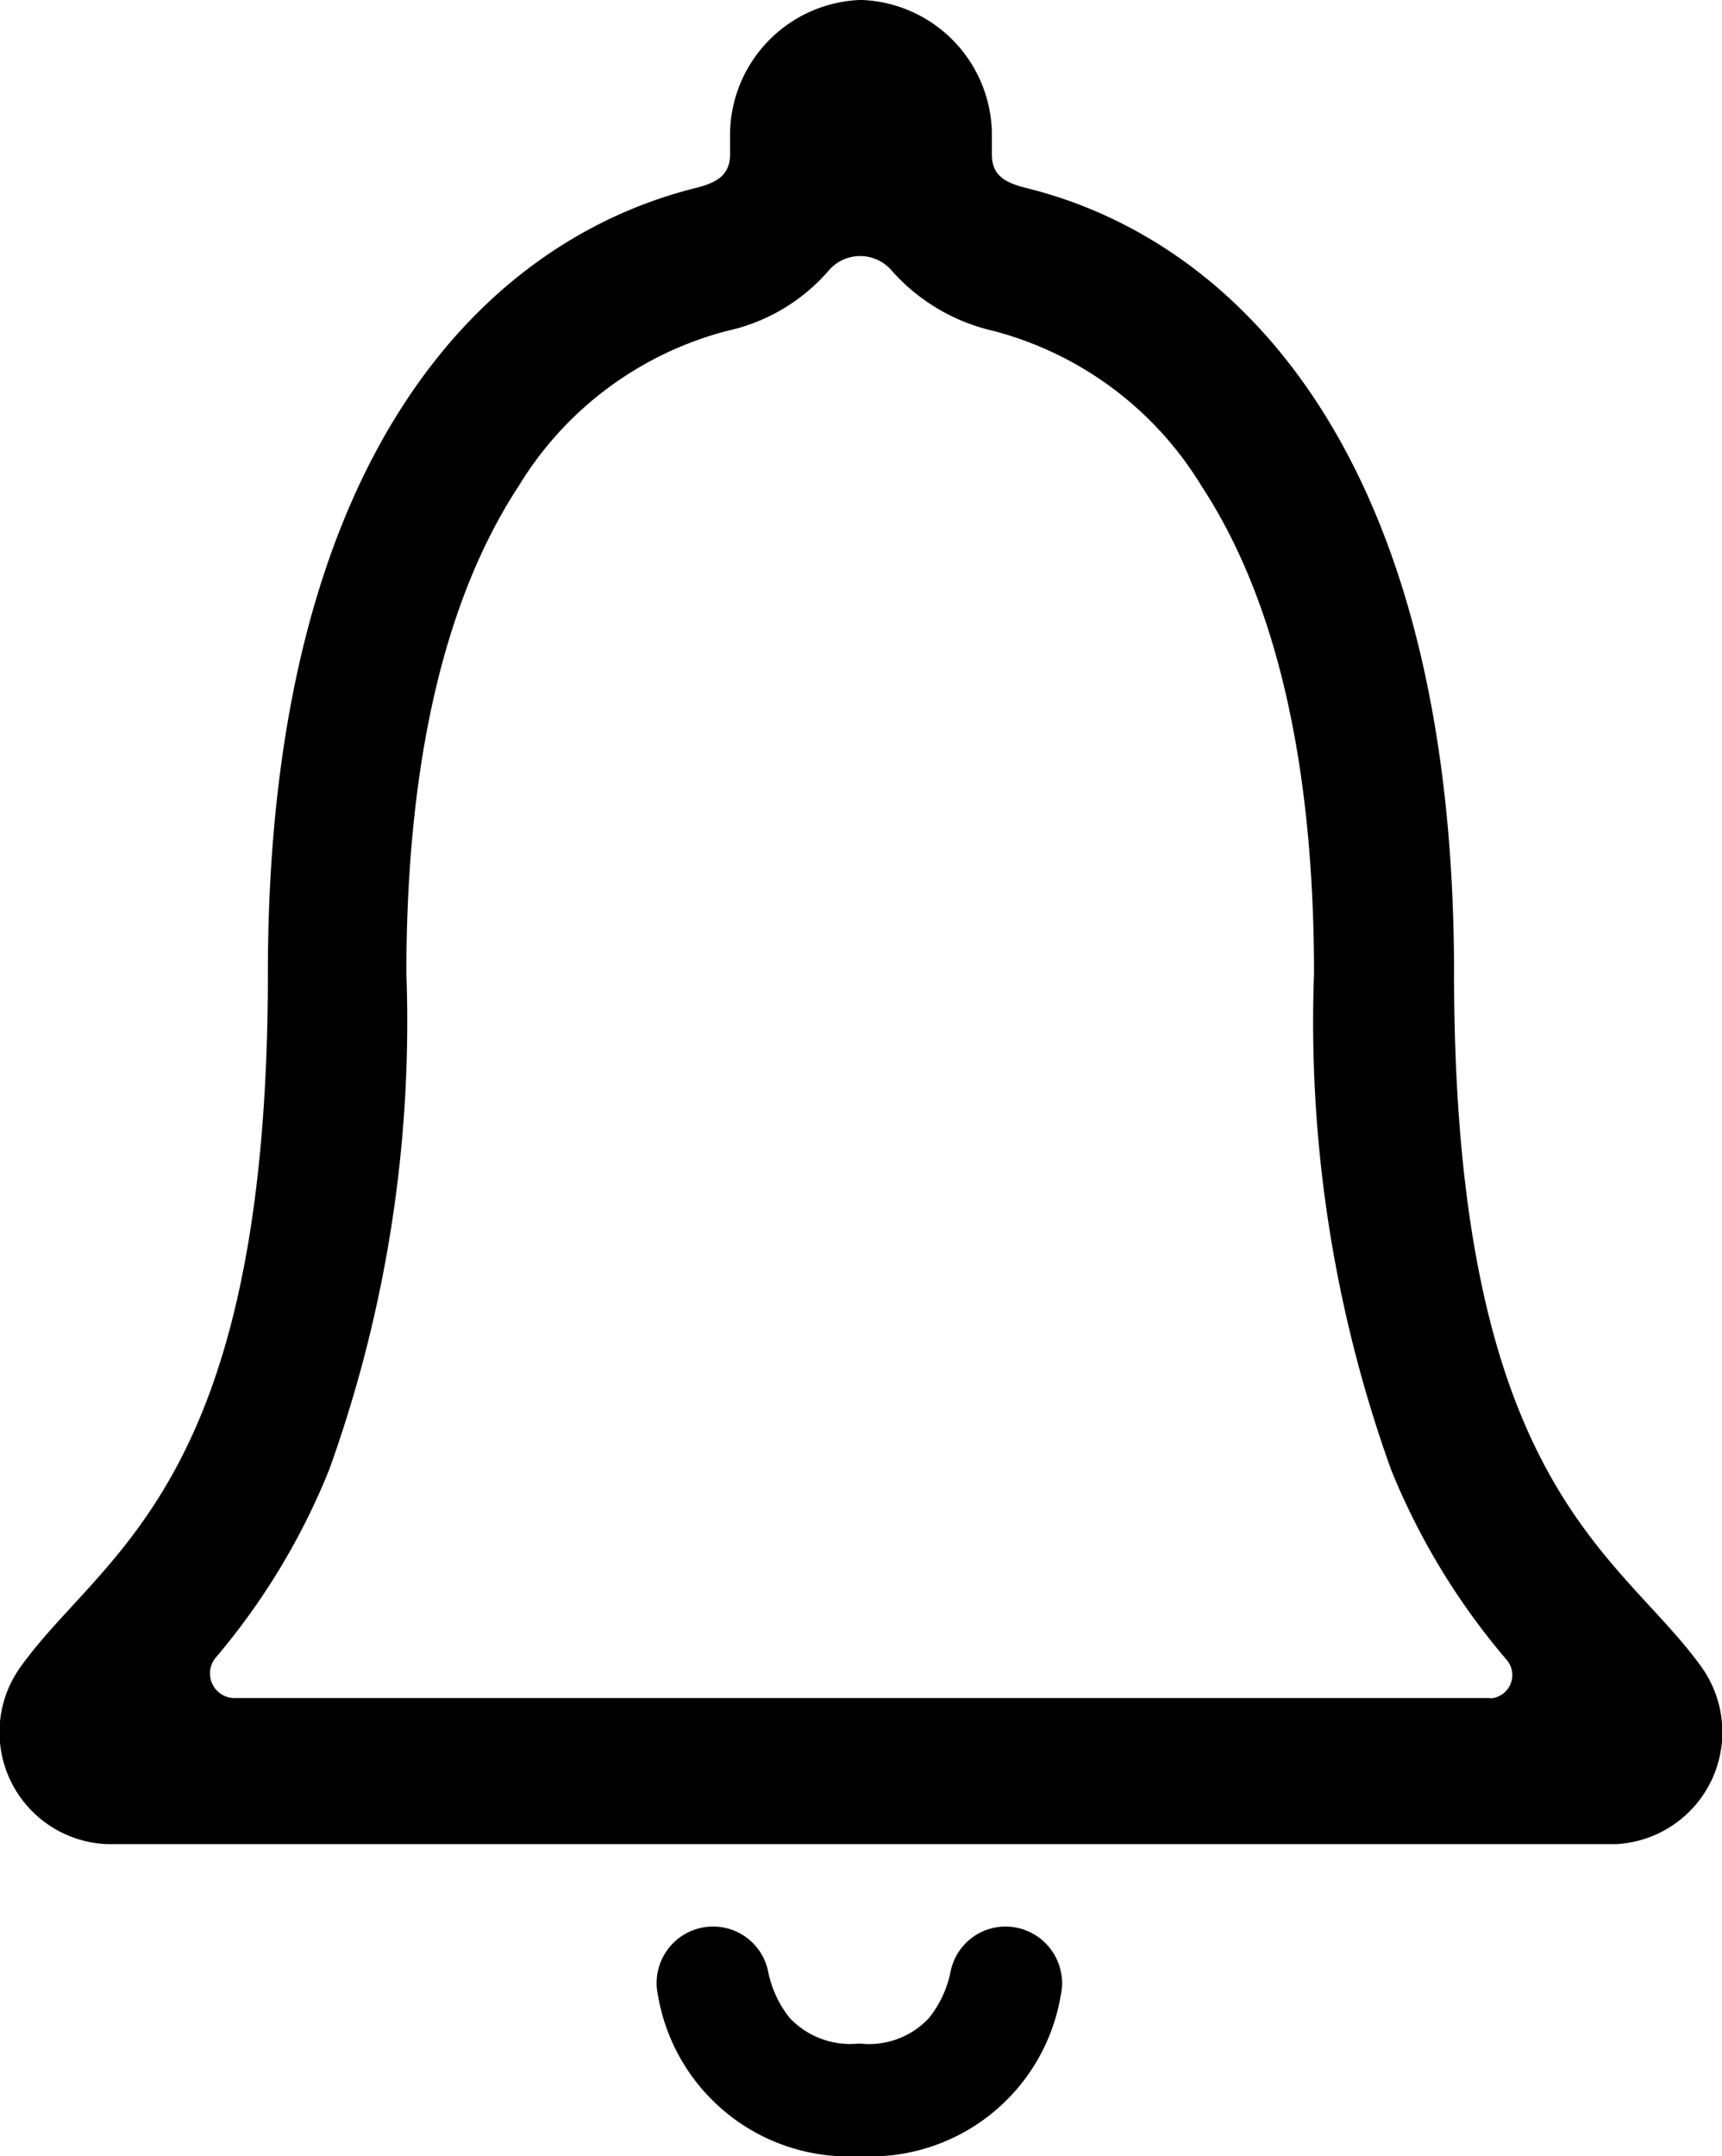 <svg xmlns="http://www.w3.org/2000/svg" width="27.963" height="35" viewBox="0 0 27.963 35">
  <g id="Icon_ionic-ios-notifications-outline" data-name="Icon ionic-ios-notifications-outline" transform="translate(-6.775 -3.93)">
    <path id="Path_4" data-name="Path 4" d="M20.37,28.336a.911.911,0,0,0-.893.717,1.762,1.762,0,0,1-.352.766,1.329,1.329,0,0,1-1.132.415,1.351,1.351,0,0,1-1.132-.415,1.762,1.762,0,0,1-.352-.766.911.911,0,0,0-.893-.717h0a.917.917,0,0,0-.893,1.118,3.142,3.142,0,0,0,3.27,2.609,3.136,3.136,0,0,0,3.27-2.609.92.92,0,0,0-.893-1.118Z" transform="translate(2.737 6.868)"/>
    <path id="Path_5" data-name="Path 5" d="M34.387,30.966c-1.347-1.852-4-2.938-4-11.232,0-8.513-3.6-11.935-6.963-12.756-.315-.082-.542-.192-.542-.538V6.175a2.2,2.2,0,0,0-2.1-2.245h-.052a2.2,2.2,0,0,0-2.1,2.245V6.44c0,.338-.227.456-.542.538-3.368.83-6.963,4.243-6.963,12.756,0,8.294-2.651,9.371-4,11.232a1.818,1.818,0,0,0,1.391,2.9h24.5A1.82,1.82,0,0,0,34.387,30.966Zm-3.412.529h-20.4a.4.4,0,0,1-.289-.666,11.126,11.126,0,0,0,1.837-3.048,21.479,21.479,0,0,0,1.251-8.048c0-3.4.612-6.068,1.828-7.92A5.615,5.615,0,0,1,18.588,9.3a3.039,3.039,0,0,0,1.627-.958.673.673,0,0,1,1.041-.018A3.139,3.139,0,0,0,22.9,9.3a5.615,5.615,0,0,1,3.385,2.518c1.216,1.852,1.828,4.517,1.828,7.92a21.479,21.479,0,0,0,1.251,8.048,11.248,11.248,0,0,0,1.881,3.093A.379.379,0,0,1,30.975,31.5Z" transform="translate(0 0)"/>
  </g>
</svg>
